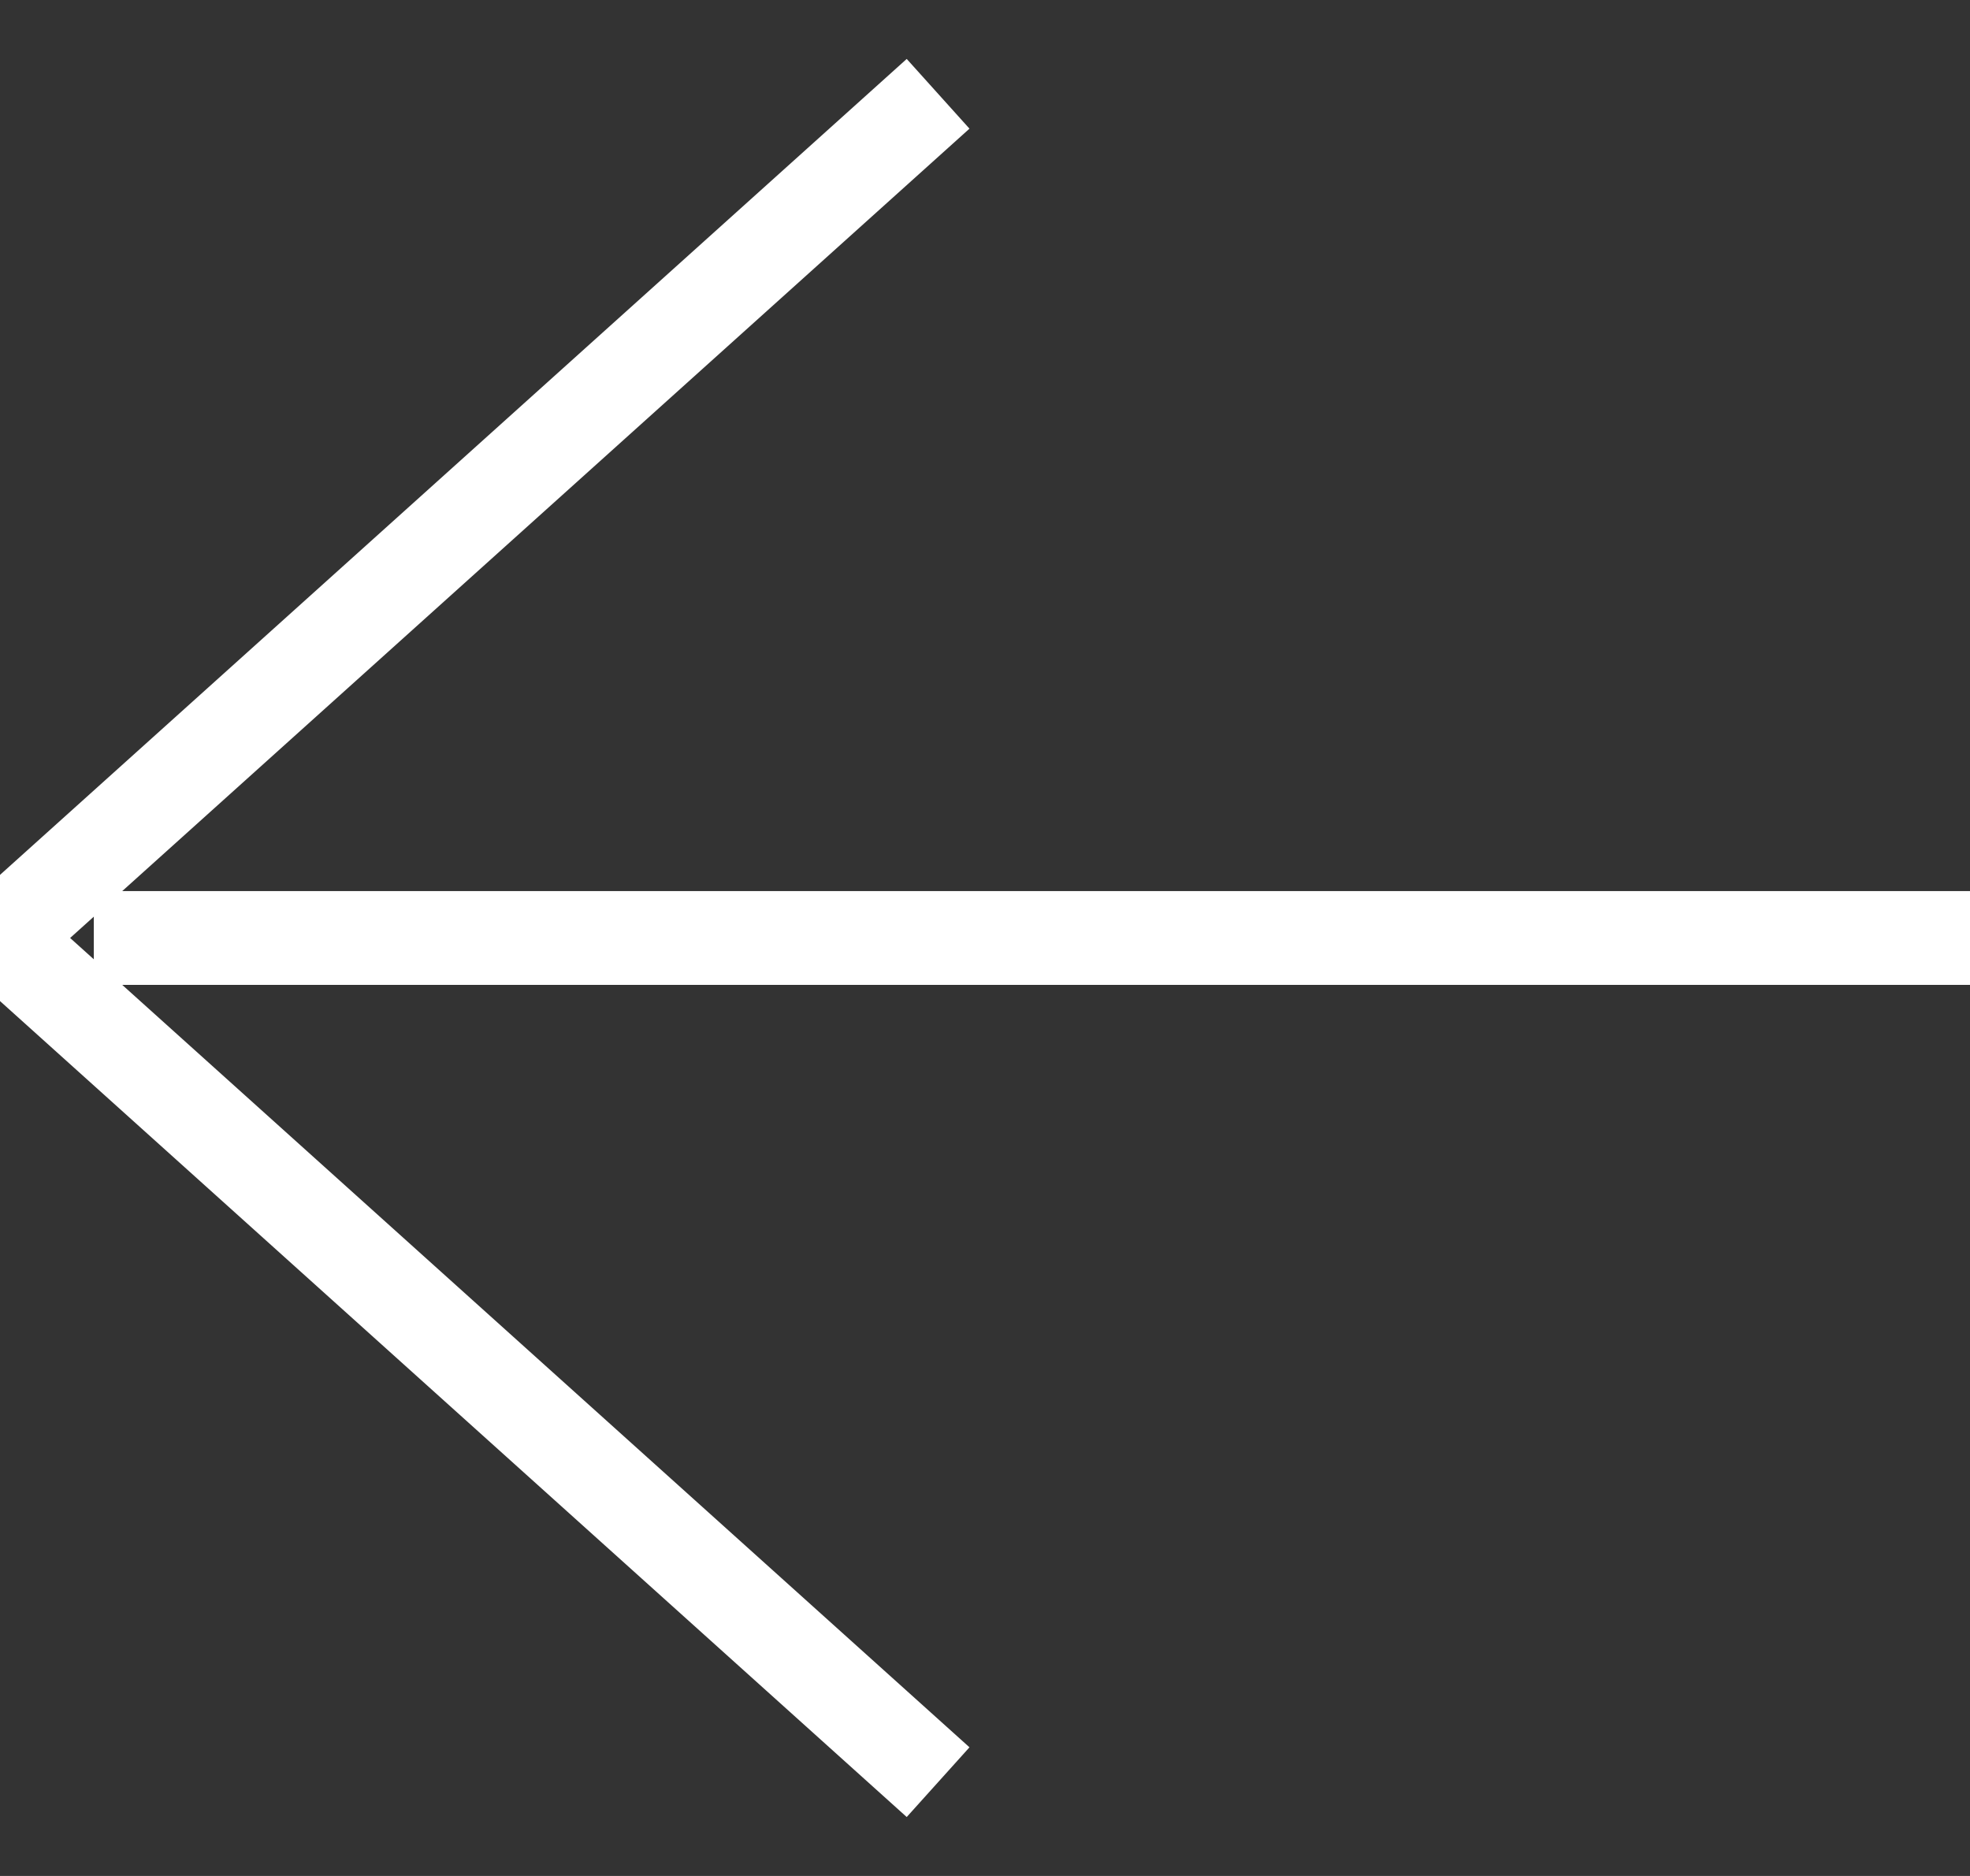 <svg xmlns="http://www.w3.org/2000/svg" xmlns:xlink="http://www.w3.org/1999/xlink" width="21" height="20" version="1.1" viewBox="0 0 21 20"><rect x="0" y="0" width="21" height="20" fill="#333333" stroke="none"/><title>ICONS/Icons 22/back arrow</title><desc>Created with Sketch.</desc><g id="Artboard" fill="none" fill-rule="evenodd" stroke="none" stroke-width="1" transform="translate(-389, -1521)"><g id="ICONS/Icons-22/back-arrow" transform="translate(387, 1519)"><rect id="Rectangle-16-Copy" width="24" height="24" x="0" y="0" opacity=".01"/><g id="Group-3" fill-rule="evenodd" stroke="#fff" stroke-width="1" transform="translate(2, 3)"><polyline id="Path-5" points="0 0 10 9 0 18" transform="translate(5, 9) scale(-1, 1) translate(-5, -9)"/><path id="Path-8" d="M1,9 L21,9"/></g></g></g></svg>